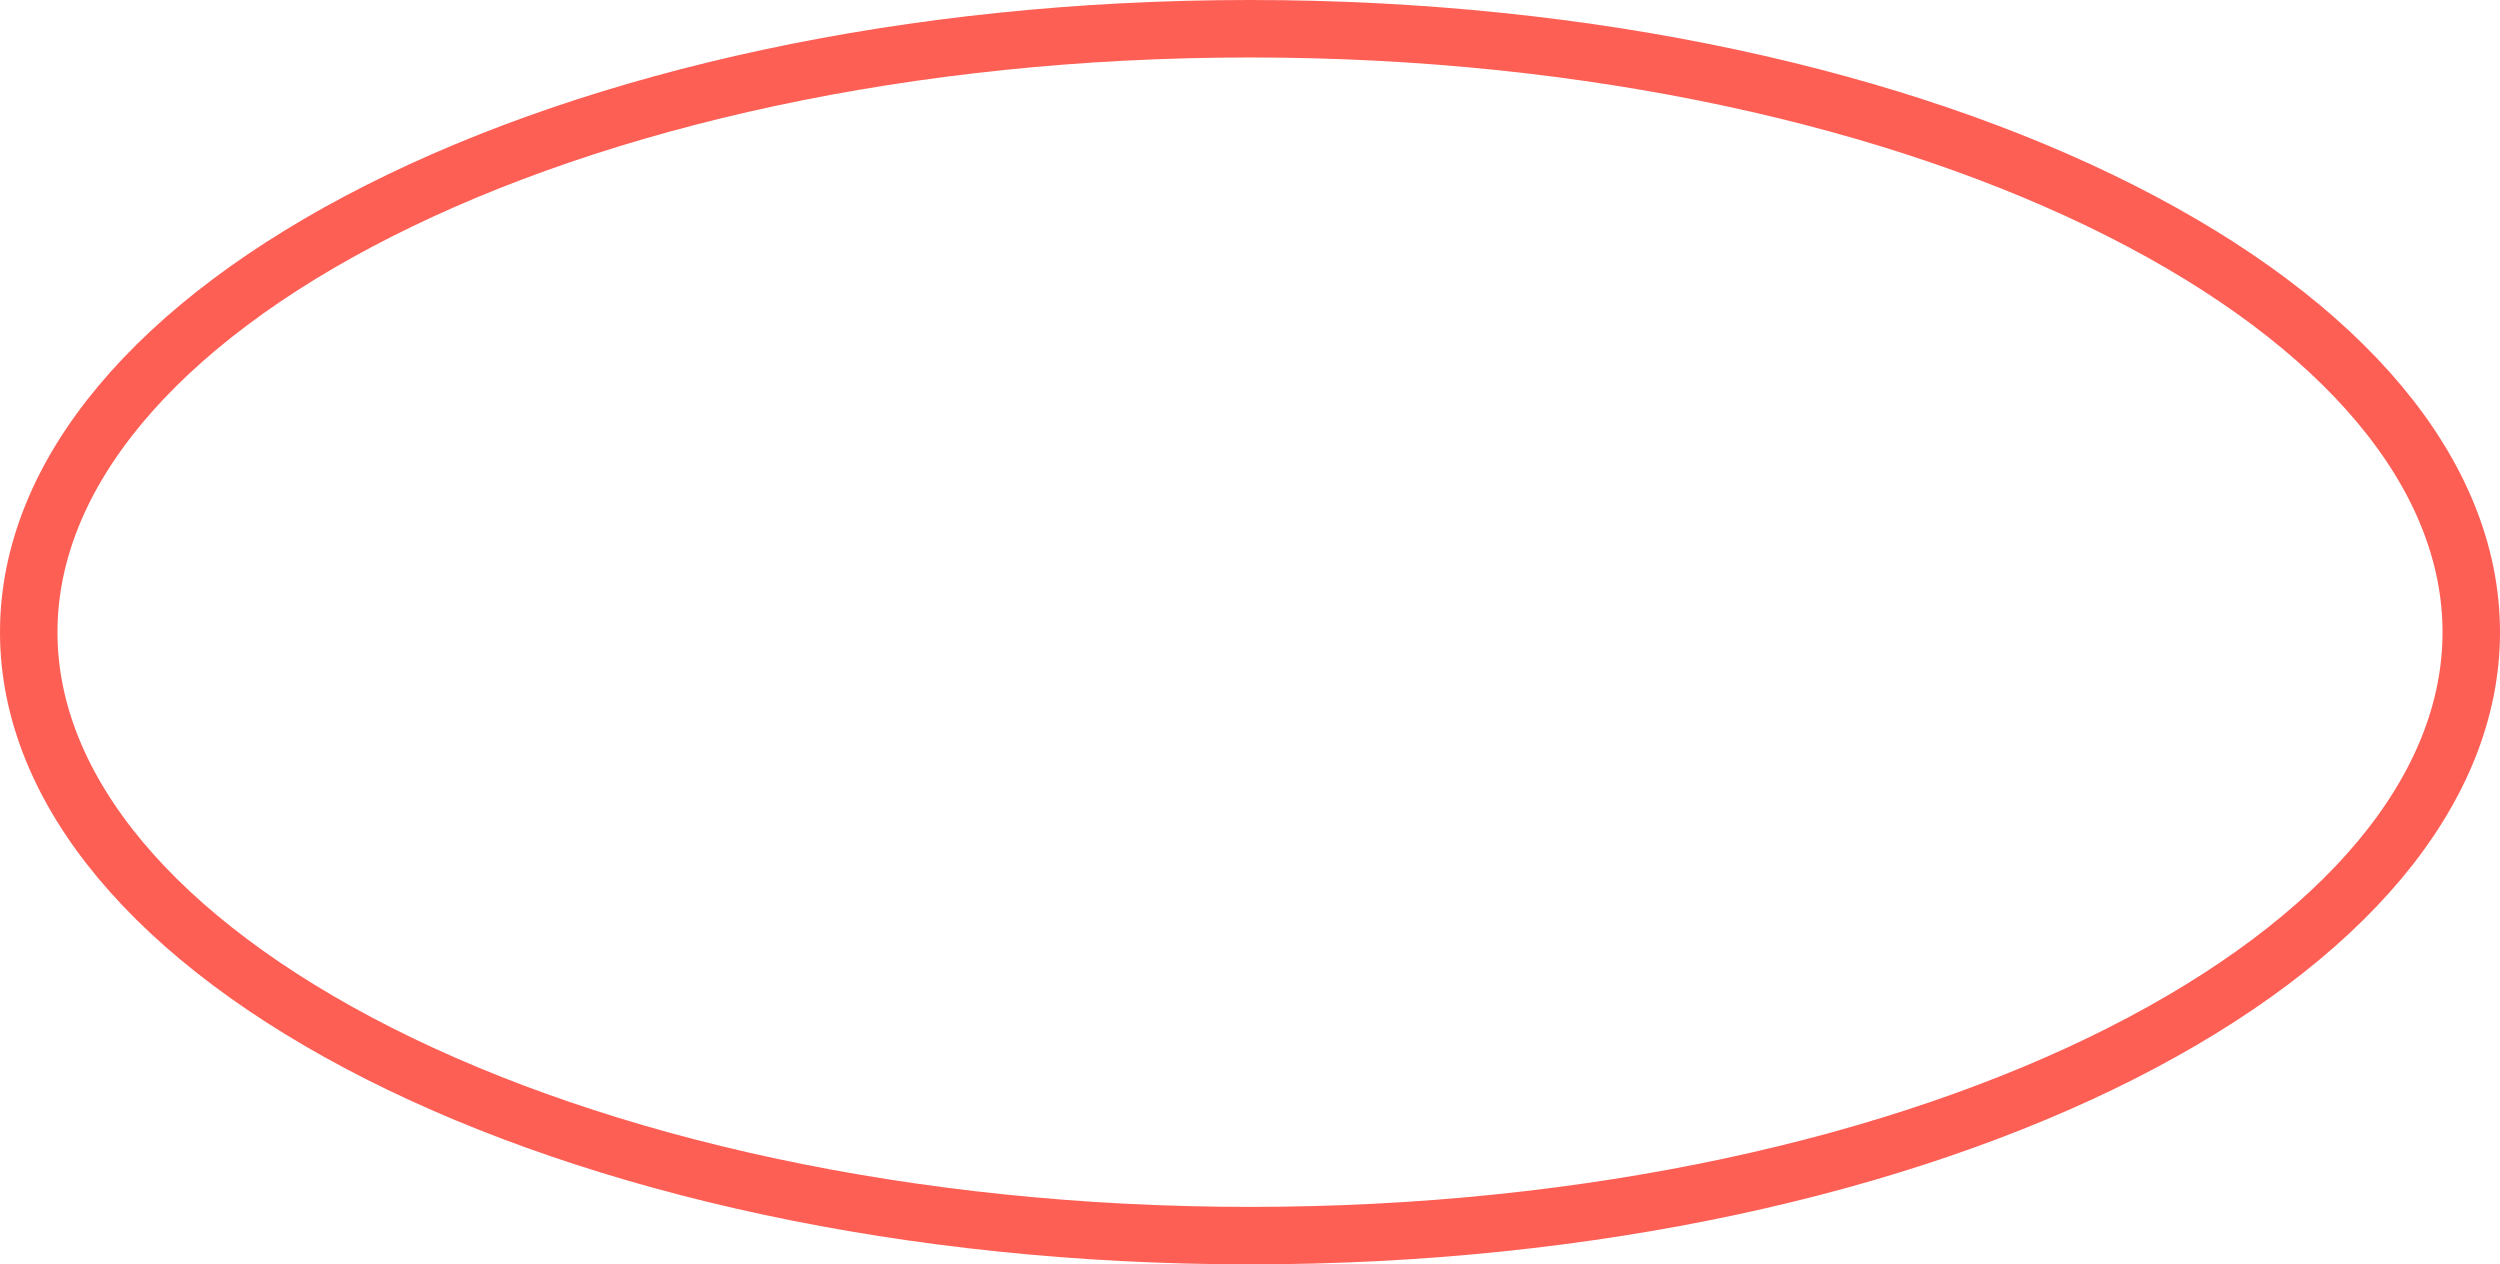 <svg width="87" height="44" viewBox="0 0 87 44" fill="none" xmlns="http://www.w3.org/2000/svg">
<path d="M43.5 43C31.611 43 20.897 40.561 13.192 36.664C5.431 32.739 1 27.498 1 22C1 16.502 5.431 11.261 13.192 7.336C20.897 3.439 31.611 1 43.5 1C55.389 1 66.103 3.439 73.808 7.336C81.569 11.261 86 16.502 86 22C86 27.498 81.569 32.739 73.808 36.664C66.103 40.561 55.389 43 43.5 43Z" stroke="#FE5F55" stroke-width="2"/>
</svg>
